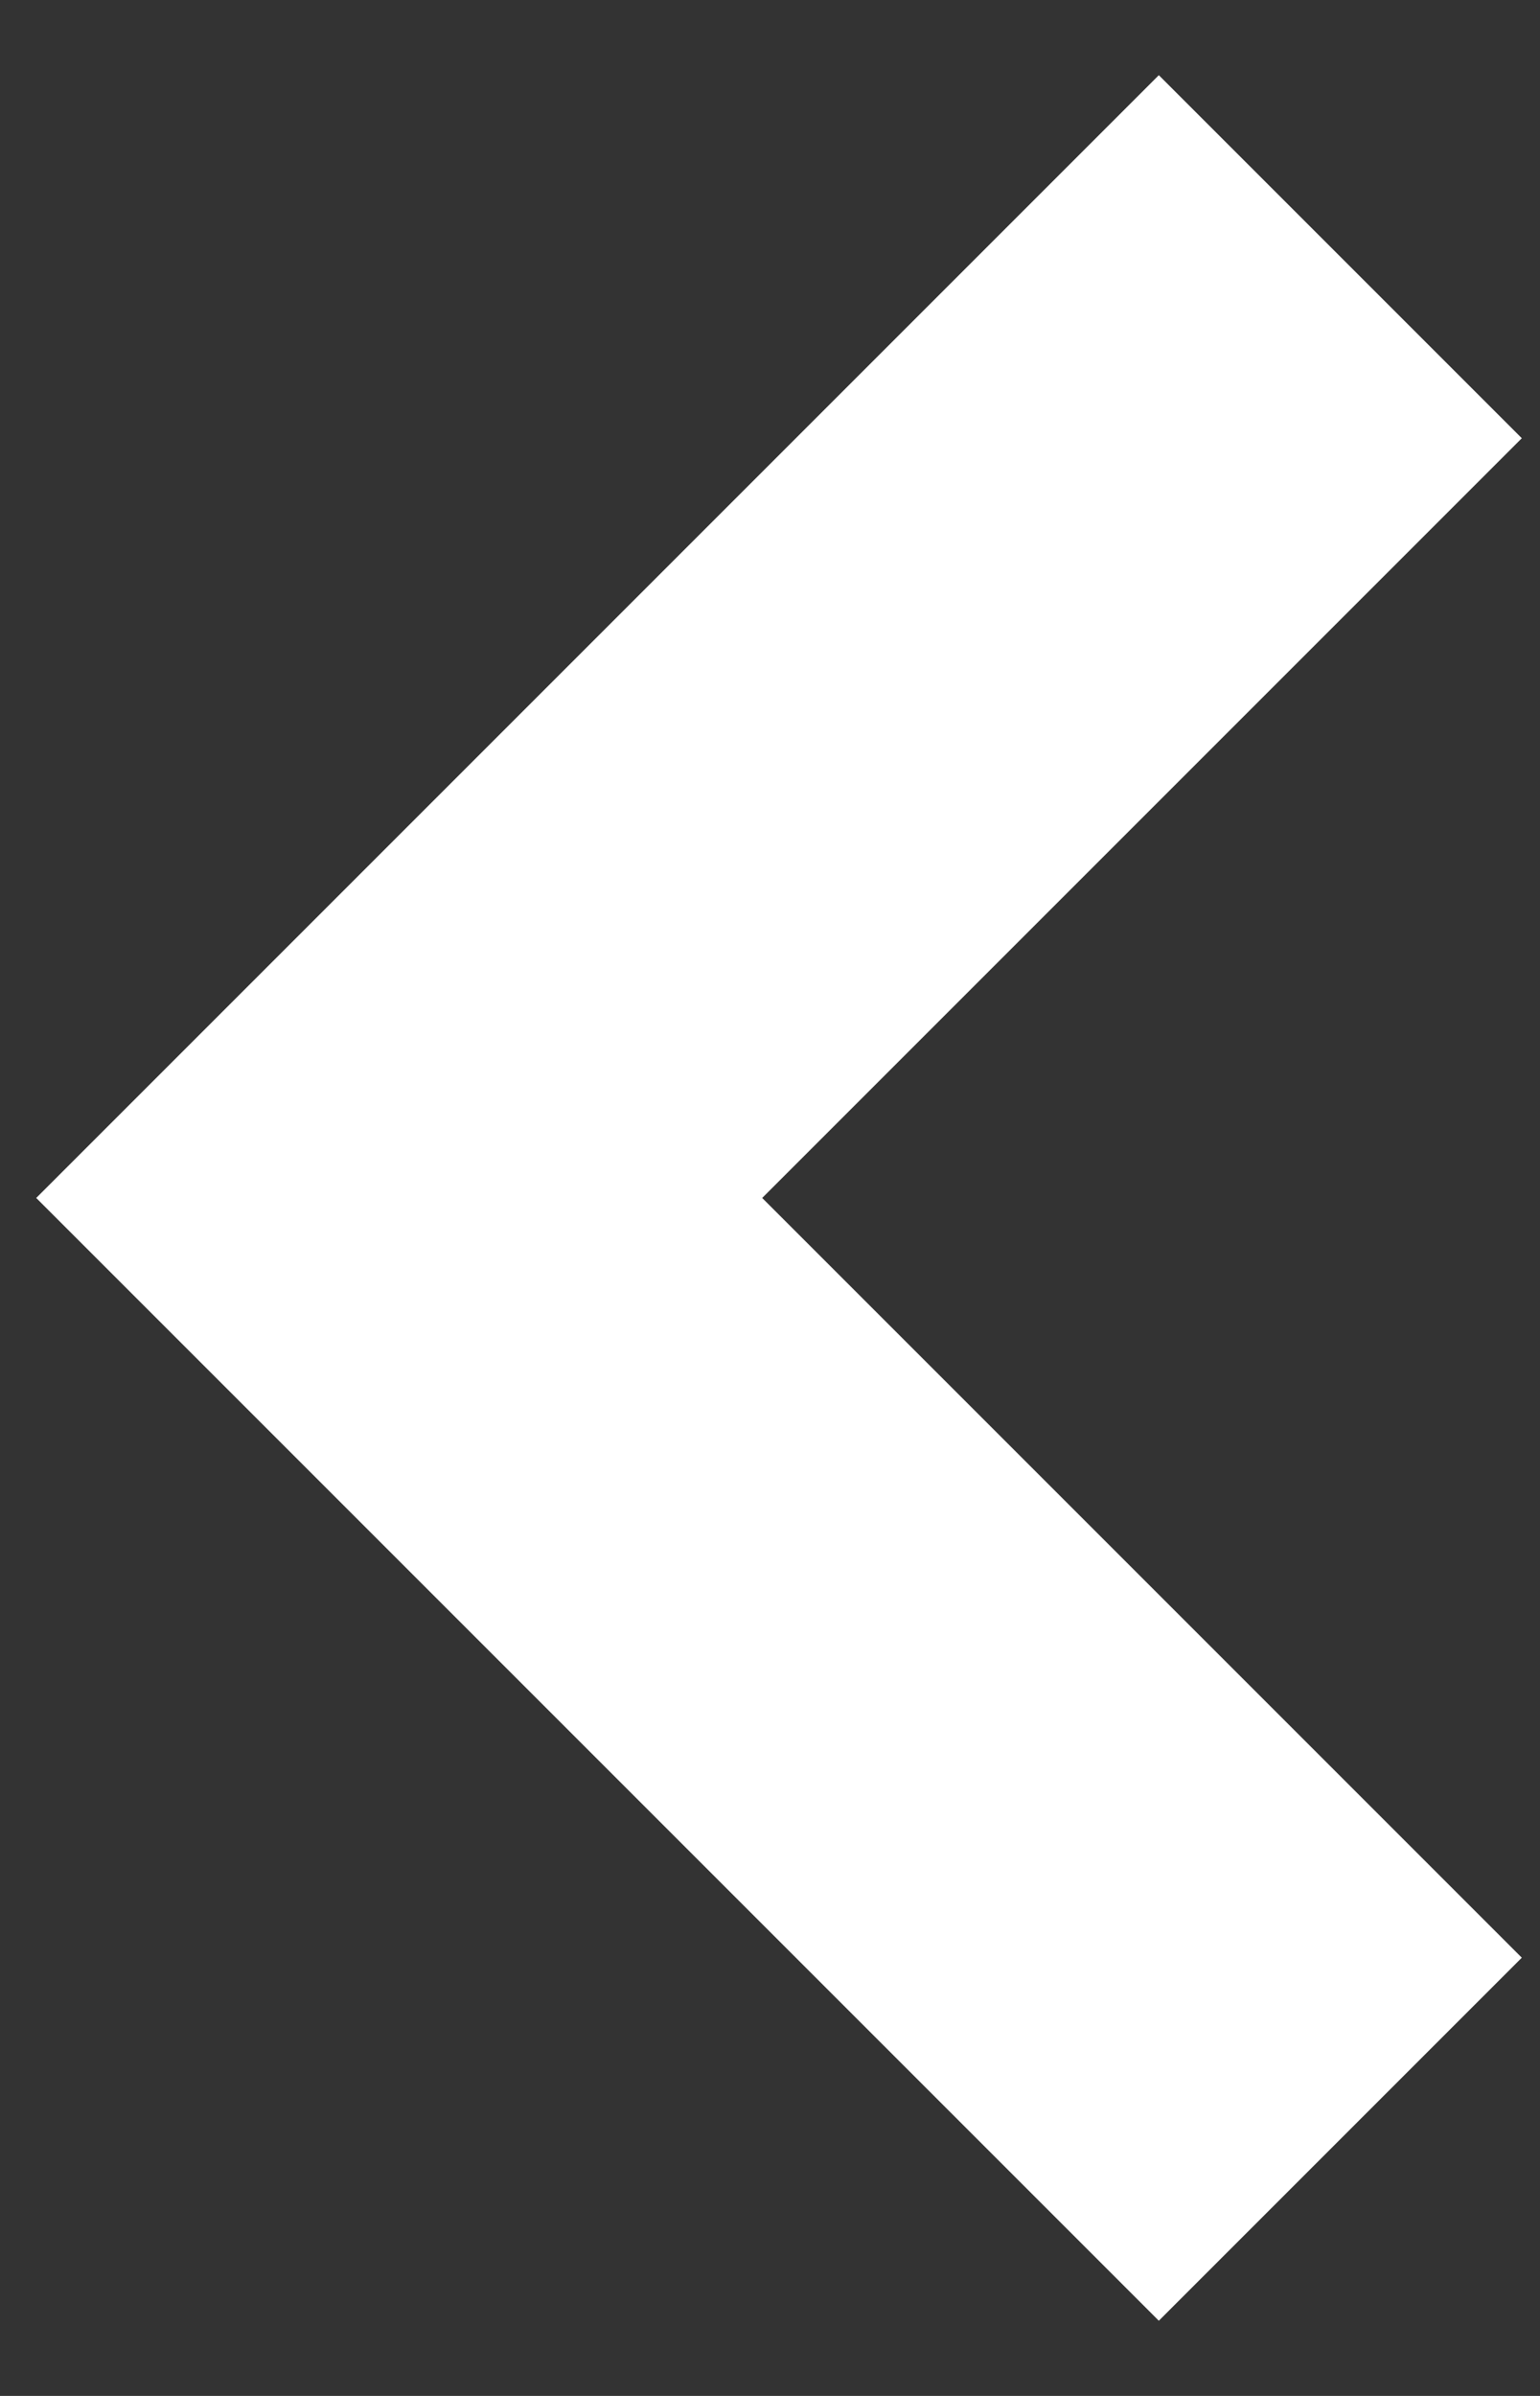 <svg width="9" height="14" viewBox="0 0 9 14" fill="none" xmlns="http://www.w3.org/2000/svg">
<rect x="0" y="0" width="9" height="14" fill="#333333" stroke="none"/>
<path d="M7.833 1.5L2.333 7L7.833 12.5" stroke="white" stroke-width="3"/>
</svg>
